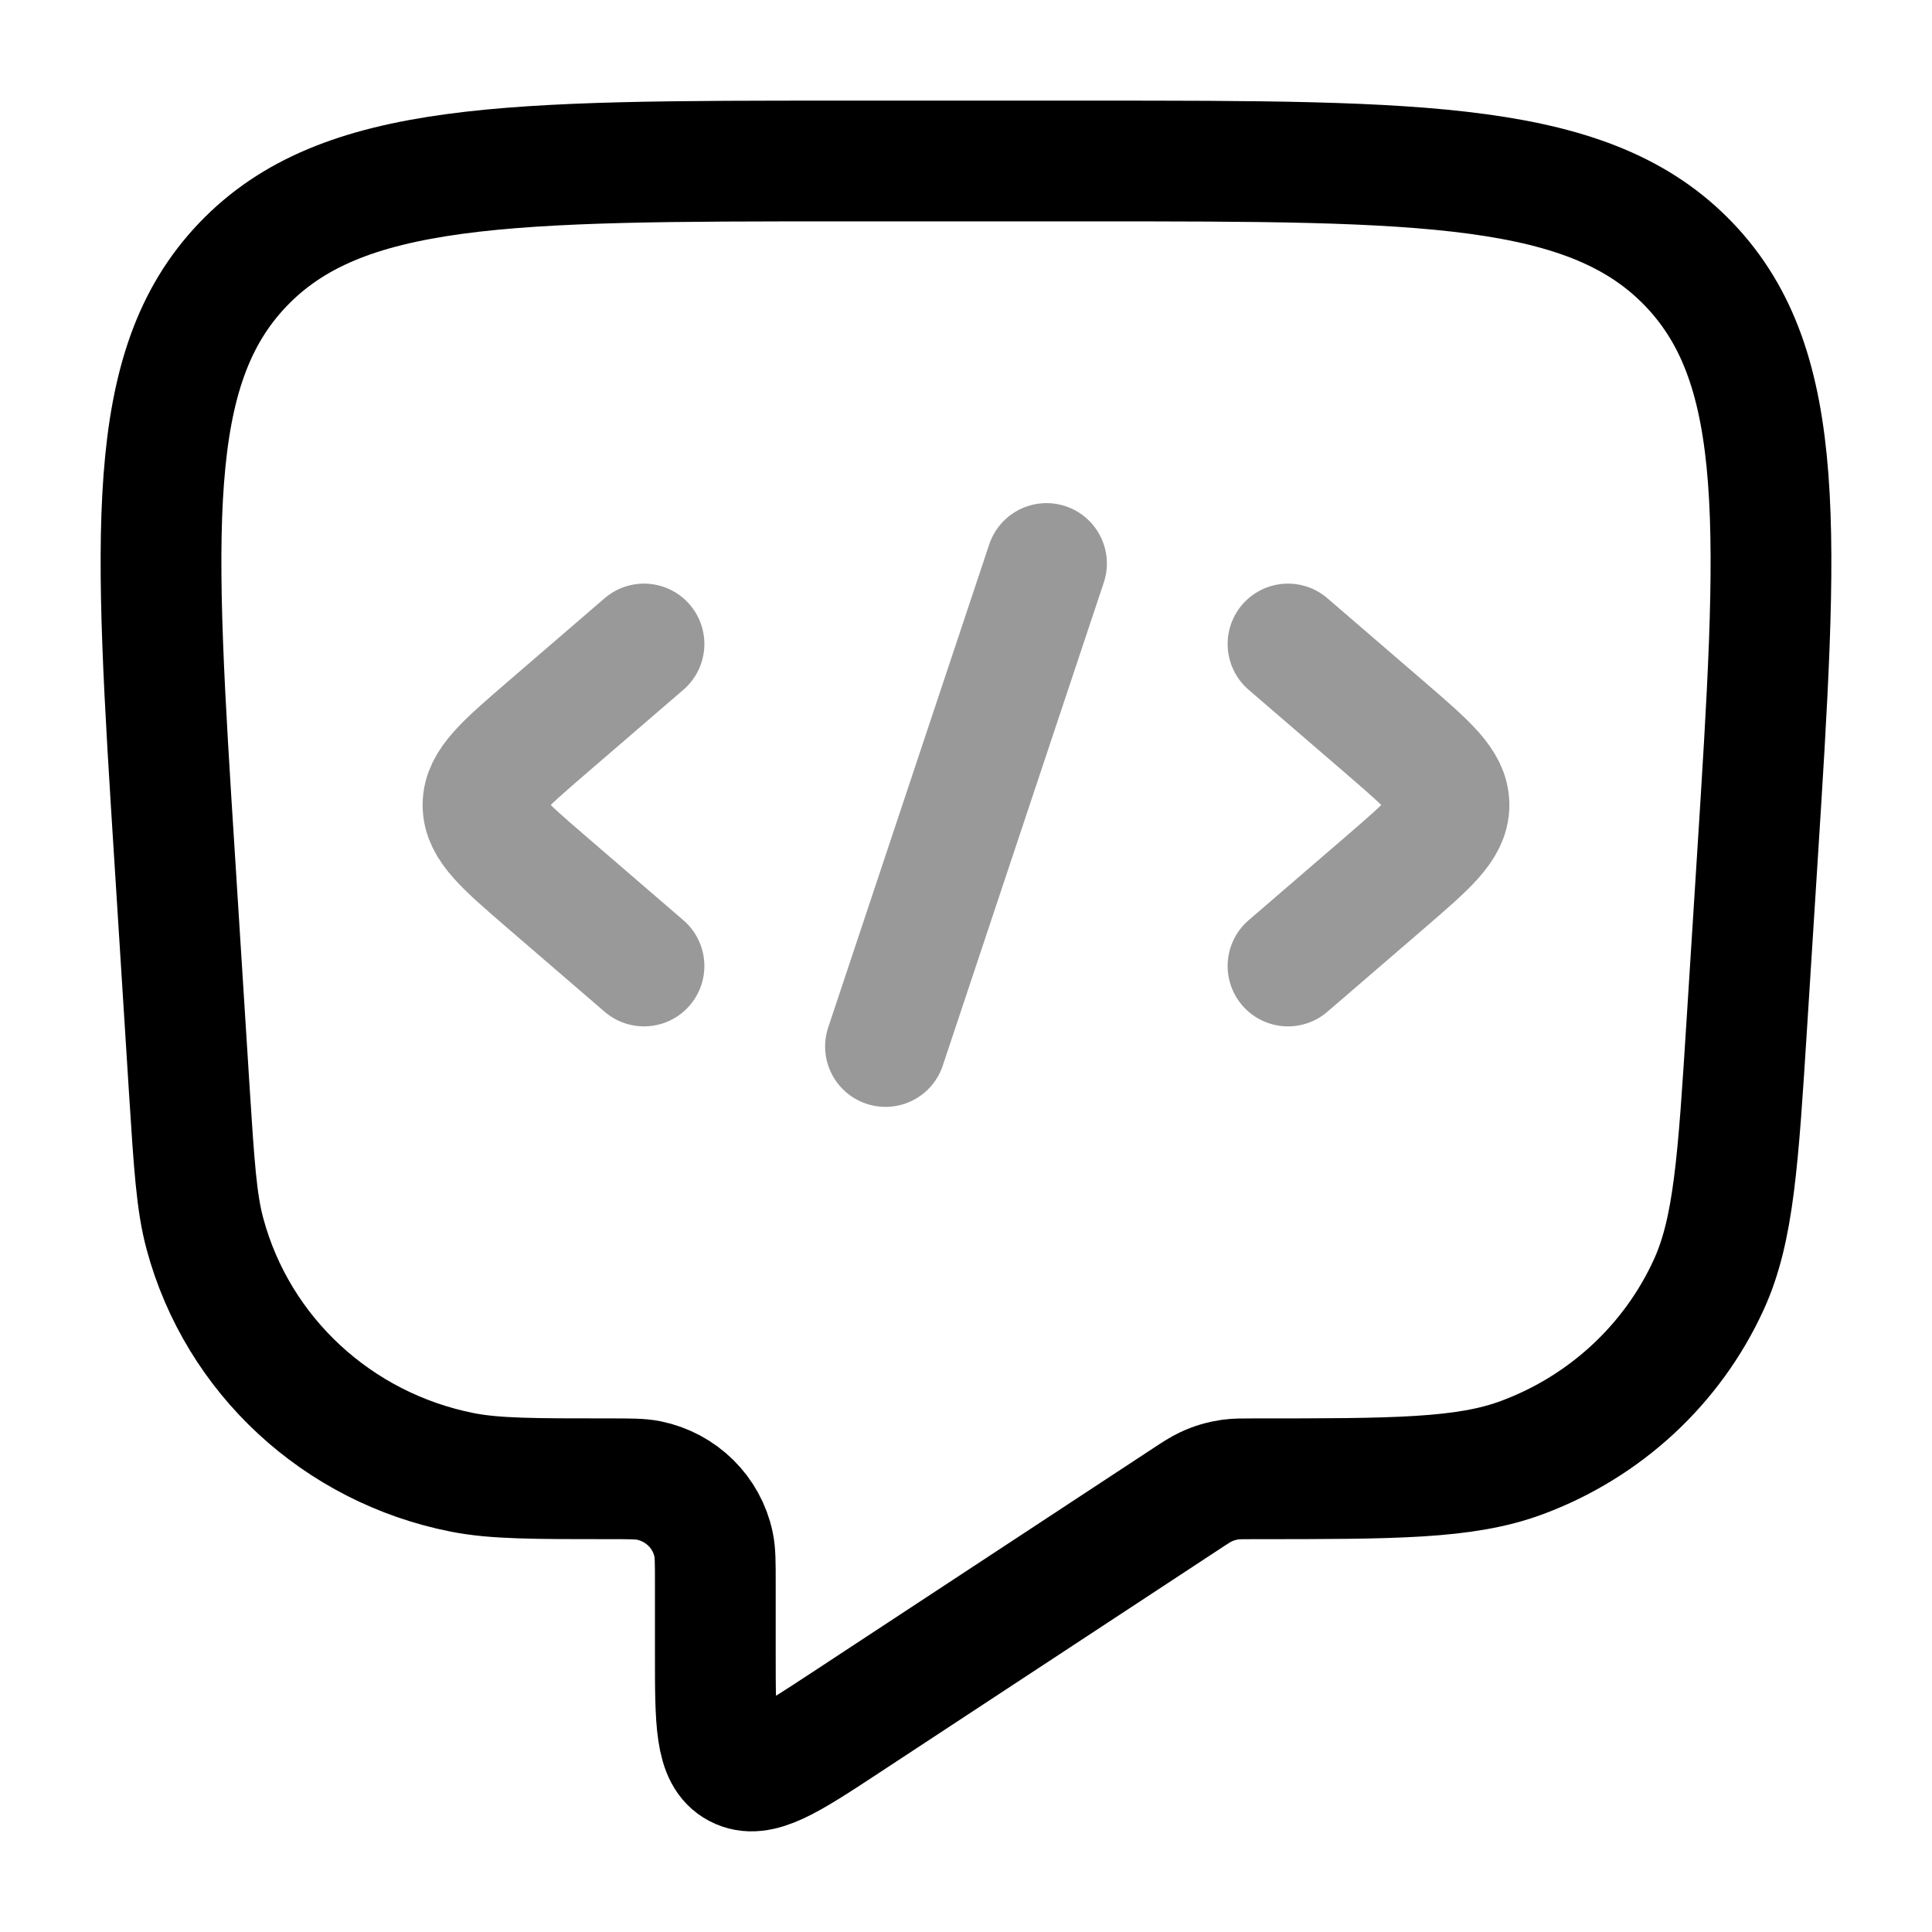<svg width="24" height="24" viewBox="0 0 24 24" fill="none" xmlns="http://www.w3.org/2000/svg">
<path d="M13.541 2H10.459C6.315 2 4.244 2 3.014 3.29C1.784 4.581 1.913 6.619 2.172 10.695L2.351 13.531C2.411 14.468 2.44 14.936 2.546 15.327C2.952 16.836 4.193 17.985 5.746 18.291C6.149 18.37 6.625 18.37 7.577 18.37C7.829 18.37 7.955 18.37 8.059 18.391C8.464 18.474 8.78 18.786 8.864 19.185C8.886 19.288 8.886 19.412 8.886 19.66V20.551C8.886 21.392 8.886 21.813 9.16 21.957C9.434 22.102 9.789 21.869 10.5 21.402L14.727 18.624C14.851 18.542 14.913 18.502 14.979 18.471C15.075 18.425 15.178 18.395 15.283 18.38C15.355 18.37 15.43 18.37 15.578 18.37C17.324 18.37 18.197 18.37 18.905 18.107C19.939 17.723 20.775 16.949 21.228 15.956C21.538 15.276 21.592 14.418 21.701 12.7L21.828 10.695C22.087 6.619 22.216 4.581 20.986 3.29C19.756 2 17.685 2 13.541 2Z" stroke="currentColor" stroke-width="1.5" stroke-linejoin="round"/>
<path opacity="0.4" d="M16 8L17.227 9.057C17.742 9.502 18 9.724 18 10C18 10.276 17.742 10.498 17.227 10.943L16 12" stroke="currentColor" stroke-width="1.5" stroke-linecap="round" stroke-linejoin="round"/>
<path opacity="0.4" d="M8 8L6.773 9.057C6.258 9.502 6 9.724 6 10C6 10.276 6.258 10.498 6.773 10.943L8 12" stroke="currentColor" stroke-width="1.5" stroke-linecap="round" stroke-linejoin="round"/>
<path opacity="0.4" d="M13 7L11 13" stroke="currentColor" stroke-width="1.5" stroke-linecap="round" stroke-linejoin="round"/>
</svg>
